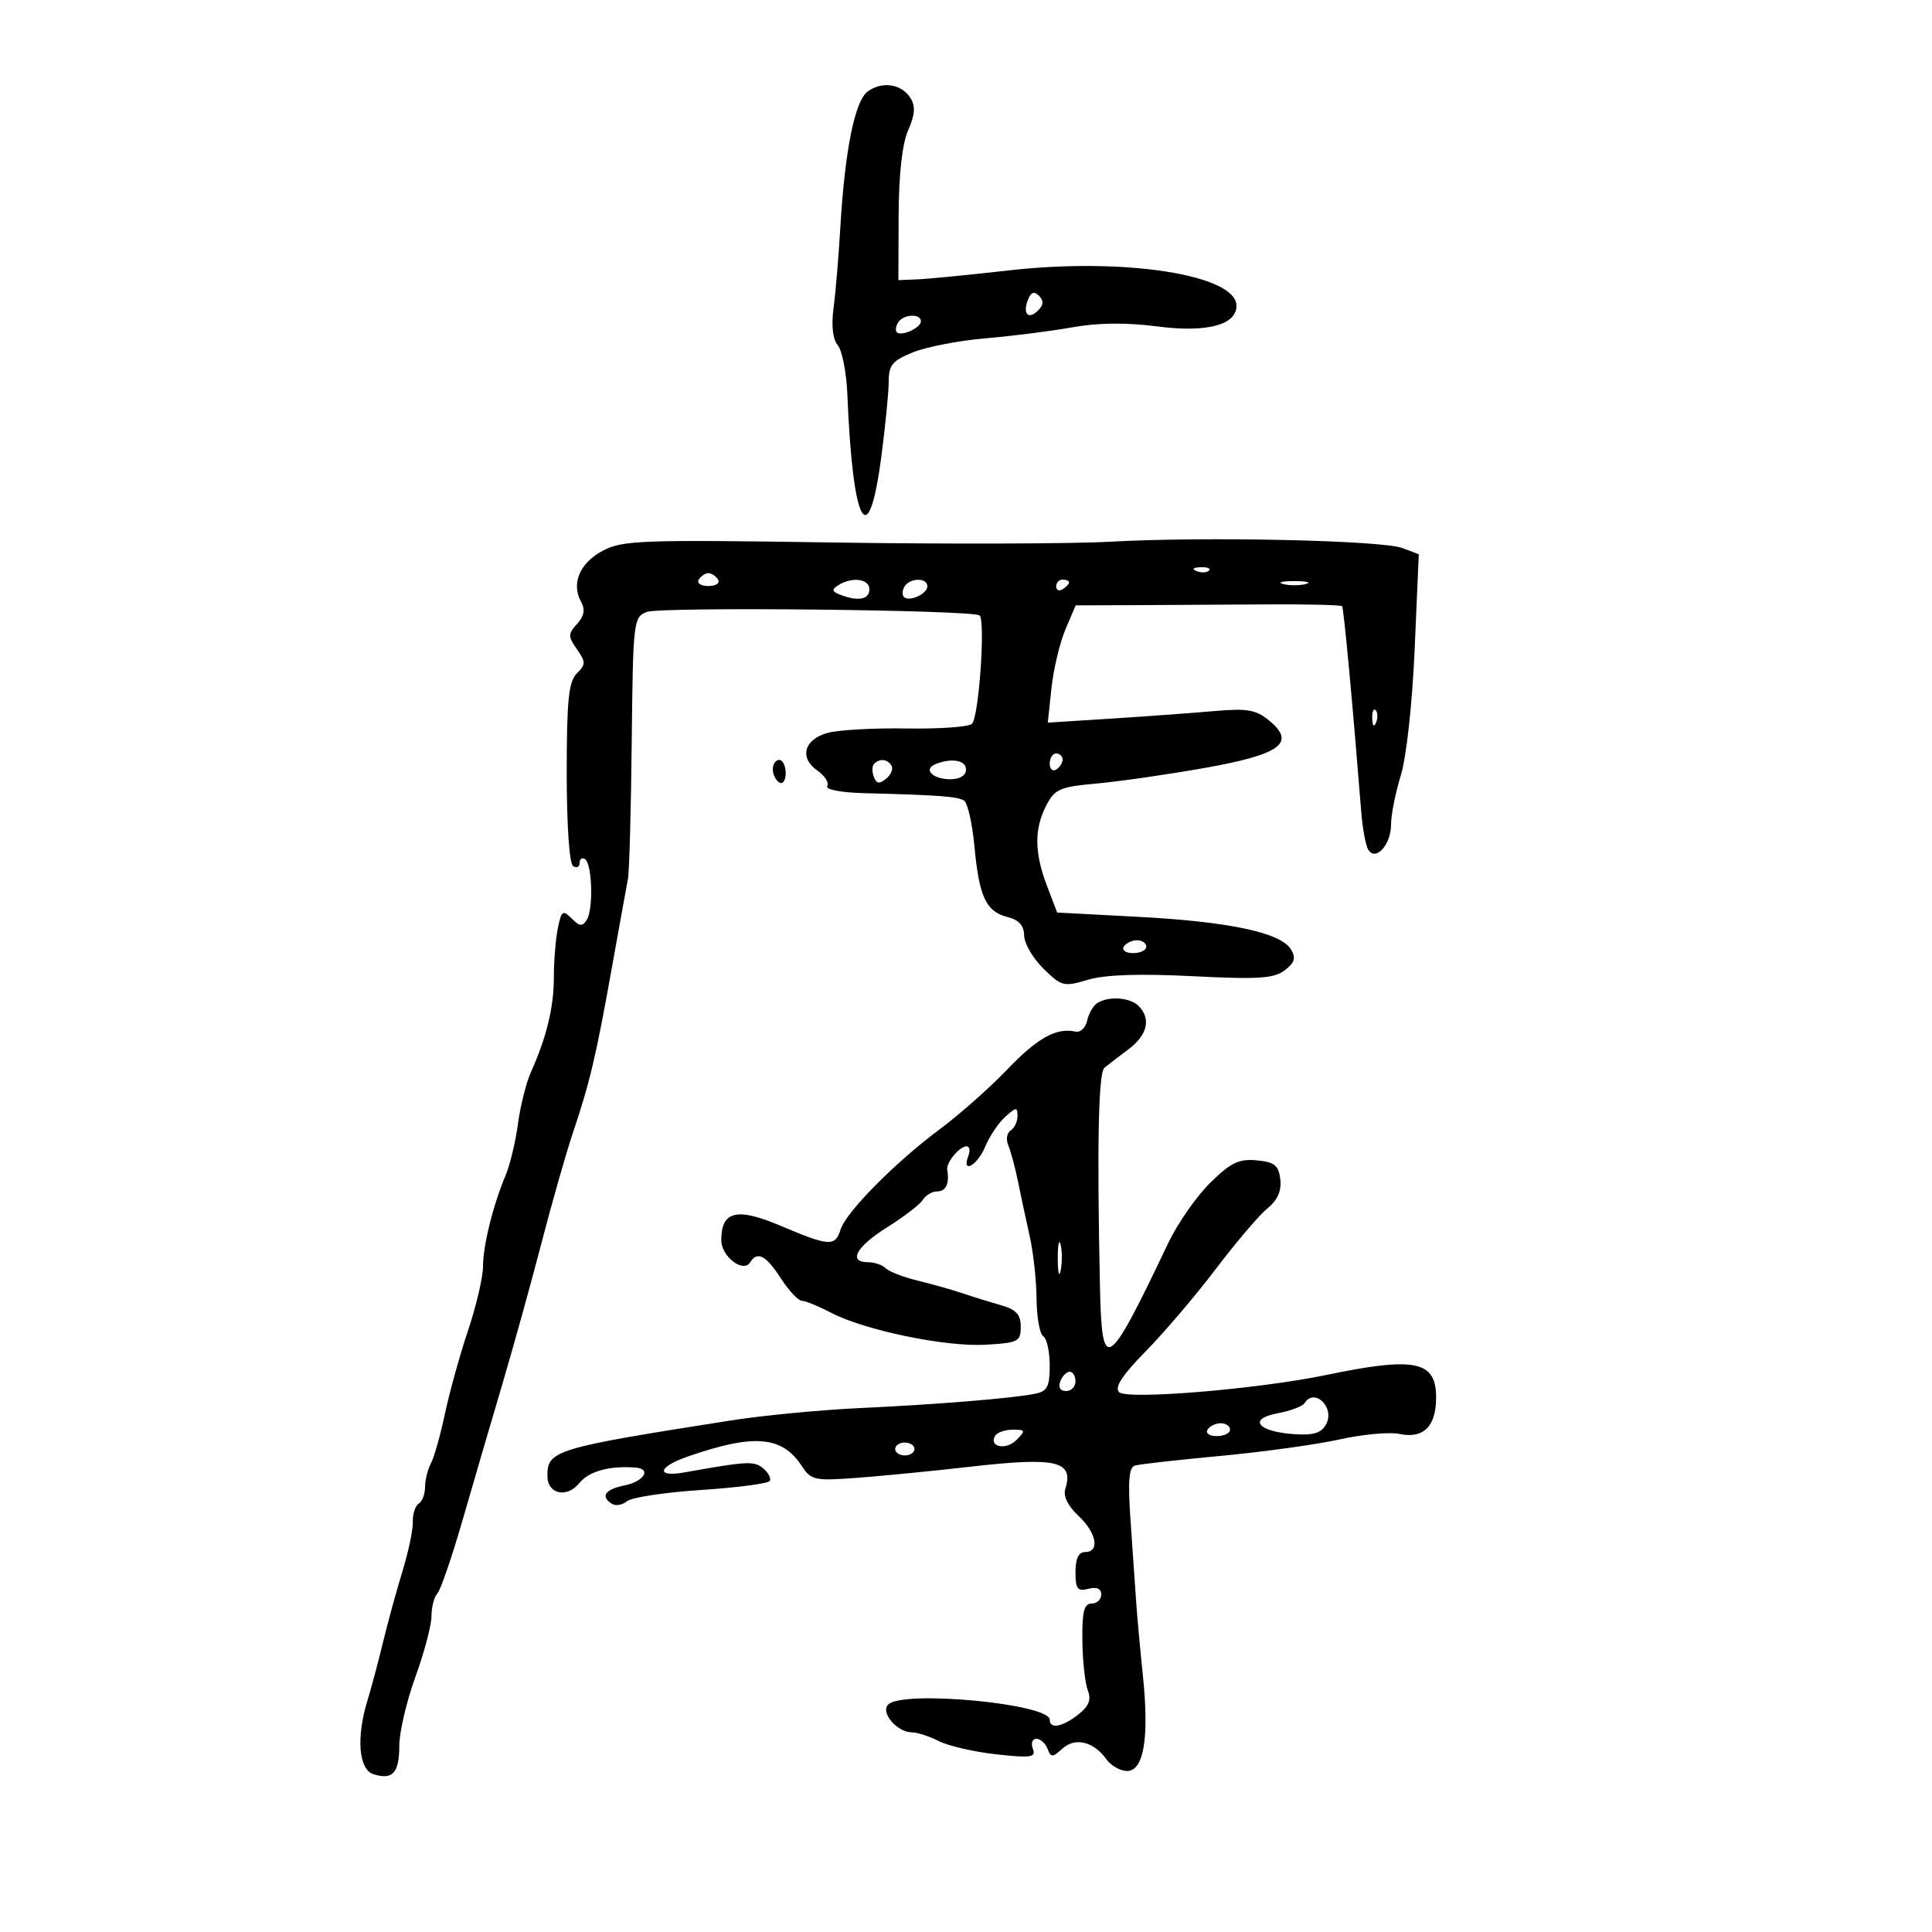 <svg xmlns="http://www.w3.org/2000/svg" width="300" height="300" viewBox="0 0 300 300" version="1.1">
	<path d="M 134.729 14.212 C 132.724 15.683, 131.176 23.428, 130.474 35.500 C 130.219 39.900, 129.751 45.441, 129.434 47.812 C 129.068 50.557, 129.307 52.666, 130.093 53.612 C 130.772 54.431, 131.442 57.890, 131.581 61.300 C 132.409 81.561, 134.827 86.102, 136.820 71.137 C 137.469 66.262, 138 60.911, 138 59.245 C 138 56.669, 138.571 55.989, 141.826 54.686 C 143.930 53.844, 148.993 52.873, 153.076 52.529 C 157.159 52.184, 163.200 51.418, 166.500 50.826 C 170.507 50.107, 174.888 50.061, 179.687 50.686 C 187.349 51.683, 192 50.476, 192 47.491 C 192 42.669, 174.610 39.954, 156.716 41.982 C 150.547 42.681, 144.150 43.309, 142.500 43.377 L 139.500 43.500 139.539 33.500 C 139.564 27.060, 140.091 22.334, 141.018 20.225 C 142.084 17.800, 142.177 16.501, 141.377 15.225 C 139.995 13.020, 136.981 12.561, 134.729 14.212 M 159.609 46.576 C 158.764 48.779, 159.692 49.708, 161.217 48.183 C 162.055 47.345, 162.089 46.689, 161.333 45.933 C 160.576 45.176, 160.074 45.364, 159.609 46.576 M 139.459 50.067 C 139.096 50.653, 139.005 51.339, 139.257 51.590 C 139.954 52.288, 143 50.907, 143 49.893 C 143 48.641, 140.257 48.776, 139.459 50.067 M 172.500 84.112 C 166.450 84.448, 146.961 84.504, 129.192 84.235 C 99.370 83.785, 96.625 83.887, 93.523 85.557 C 89.993 87.459, 88.669 90.657, 90.247 93.477 C 90.898 94.640, 90.705 95.668, 89.610 96.878 C 88.194 98.443, 88.191 98.828, 89.583 100.815 C 90.975 102.802, 90.973 103.170, 89.563 104.580 C 88.296 105.847, 88 108.770, 88 120.012 C 88 128.180, 88.411 134.136, 89 134.500 C 89.550 134.840, 90 134.615, 90 134 C 90 133.385, 90.375 133.114, 90.834 133.398 C 91.951 134.087, 92.165 141.156, 91.120 142.824 C 90.445 143.902, 90.007 143.864, 88.761 142.619 C 87.389 141.246, 87.169 141.405, 86.616 144.170 C 86.277 145.864, 86 149.299, 86 151.804 C 86 156.415, 84.877 161.041, 82.433 166.500 C 81.694 168.150, 80.793 171.750, 80.430 174.500 C 80.067 177.250, 79.203 180.850, 78.511 182.500 C 76.552 187.166, 75 193.439, 75 196.691 C 75 198.318, 73.957 202.766, 72.683 206.575 C 71.409 210.384, 69.794 216.200, 69.095 219.500 C 68.396 222.800, 67.413 226.281, 66.912 227.236 C 66.410 228.191, 66 229.852, 66 230.927 C 66 232.002, 65.557 233.156, 65.015 233.491 C 64.474 233.825, 64.064 235.089, 64.105 236.300 C 64.146 237.510, 63.419 240.975, 62.490 244 C 61.561 247.025, 60.204 251.975, 59.475 255 C 58.746 258.025, 57.666 262.072, 57.075 263.993 C 55.289 269.799, 55.684 274.765, 57.991 275.497 C 60.964 276.441, 62 275.301, 62 271.088 C 62 269.001, 63.125 264.192, 64.500 260.401 C 65.875 256.610, 67 252.359, 67 250.954 C 67 249.549, 67.408 247.972, 67.906 247.450 C 68.404 246.927, 70.174 241.775, 71.841 236 C 73.507 230.225, 76.271 220.775, 77.983 215 C 79.694 209.225, 82.441 199.325, 84.085 193 C 85.730 186.675, 87.910 179.025, 88.929 176 C 91.574 168.149, 92.546 164.048, 94.969 150.500 C 96.150 143.900, 97.291 137.600, 97.505 136.500 C 97.719 135.400, 97.985 125.801, 98.096 115.168 C 98.293 96.409, 98.362 95.813, 100.445 95.021 C 102.614 94.196, 150.696 94.694, 152.091 95.556 C 153.050 96.149, 152.021 111.203, 150.940 112.384 C 150.495 112.871, 145.939 113.200, 140.816 113.116 C 135.692 113.032, 130.150 113.342, 128.500 113.804 C 124.838 114.829, 124.076 117.665, 126.926 119.660 C 128.085 120.472, 128.774 121.556, 128.458 122.068 C 128.129 122.600, 130.588 123.069, 134.191 123.162 C 145.698 123.457, 148.669 123.677, 149.692 124.309 C 150.249 124.654, 150.979 127.873, 151.314 131.462 C 152.045 139.283, 153.119 141.562, 156.474 142.404 C 158.218 142.842, 159.009 143.729, 159.028 145.269 C 159.043 146.496, 160.390 148.810, 162.021 150.410 C 164.834 153.171, 165.190 153.260, 168.925 152.141 C 171.575 151.347, 176.891 151.164, 185.181 151.582 C 195.423 152.098, 197.837 151.942, 199.500 150.660 C 201.053 149.462, 201.266 148.735, 200.453 147.407 C 198.869 144.819, 190.879 143.116, 176.828 142.370 L 164.157 141.699 162.578 137.566 C 160.611 132.414, 160.577 128.718, 162.464 125.069 C 163.776 122.533, 164.585 122.179, 170.214 121.674 C 173.671 121.364, 181.185 120.284, 186.911 119.274 C 198.856 117.166, 201.322 115.370, 197.065 111.878 C 195.024 110.203, 193.650 109.967, 188.565 110.416 C 185.229 110.710, 178.045 111.234, 172.599 111.580 L 162.699 112.209 163.272 106.855 C 163.587 103.910, 164.561 99.813, 165.436 97.750 L 167.027 94 175.763 93.969 C 180.569 93.951, 189.811 93.899, 196.301 93.853 C 202.792 93.807, 208.237 93.933, 208.403 94.134 C 208.658 94.445, 210.030 109.186, 211.381 126.144 C 211.584 128.698, 212.072 131.308, 212.465 131.943 C 213.618 133.808, 216 131.176, 216 128.036 C 216 126.541, 216.682 123.109, 217.515 120.409 C 218.387 117.583, 219.302 109.255, 219.669 100.784 L 220.308 86.068 217.774 85.104 C 214.605 83.899, 187.148 83.297, 172.500 84.112 M 185.813 88.683 C 186.534 88.972, 187.397 88.936, 187.729 88.604 C 188.061 88.272, 187.471 88.036, 186.417 88.079 C 185.252 88.127, 185.015 88.364, 185.813 88.683 M 108.500 90 C 108.160 90.550, 108.835 91, 110 91 C 111.165 91, 111.840 90.550, 111.500 90 C 111.160 89.450, 110.485 89, 110 89 C 109.515 89, 108.840 89.450, 108.500 90 M 130.166 90.876 C 129.102 91.551, 129.169 91.851, 130.498 92.361 C 133.258 93.420, 135 93.087, 135 91.500 C 135 89.870, 132.302 89.522, 130.166 90.876 M 140.459 91.067 C 140.096 91.653, 140.050 92.384, 140.357 92.690 C 141.179 93.513, 144 92.229, 144 91.031 C 144 89.674, 141.303 89.701, 140.459 91.067 M 164 91.059 C 164 91.641, 164.450 91.840, 165 91.500 C 165.550 91.160, 166 90.684, 166 90.441 C 166 90.198, 165.550 90, 165 90 C 164.450 90, 164 90.477, 164 91.059 M 199.250 90.689 C 200.213 90.941, 201.787 90.941, 202.750 90.689 C 203.713 90.438, 202.925 90.232, 201 90.232 C 199.075 90.232, 198.287 90.438, 199.250 90.689 M 213.079 111.583 C 213.127 112.748, 213.364 112.985, 213.683 112.188 C 213.972 111.466, 213.936 110.603, 213.604 110.271 C 213.272 109.939, 213.036 110.529, 213.079 111.583 M 163 118.559 C 163 119.416, 163.450 119.840, 164 119.500 C 164.550 119.160, 165 118.459, 165 117.941 C 165 117.423, 164.550 117, 164 117 C 163.450 117, 163 117.702, 163 118.559 M 120 119.441 C 120 120.234, 120.450 121.160, 121 121.500 C 121.550 121.840, 122 121.191, 122 120.059 C 122 118.927, 121.550 118, 121 118 C 120.450 118, 120 118.648, 120 119.441 M 135.736 118.598 C 135.407 118.927, 135.384 119.838, 135.686 120.623 C 136.104 121.713, 136.558 121.781, 137.606 120.912 C 138.360 120.286, 138.731 119.374, 138.430 118.887 C 137.797 117.863, 136.599 117.735, 135.736 118.598 M 145.244 118.664 C 143.298 119.449, 144.836 121, 147.559 121 C 149.062 121, 150 120.424, 150 119.500 C 150 118.037, 147.770 117.646, 145.244 118.664 M 174.500 147 C 174.160 147.550, 174.809 148, 175.941 148 C 177.073 148, 178 147.550, 178 147 C 178 146.450, 177.352 146, 176.559 146 C 175.766 146, 174.840 146.450, 174.500 147 M 170.366 155.765 C 169.742 156.169, 169.040 157.400, 168.806 158.500 C 168.573 159.600, 167.762 160.360, 167.005 160.188 C 164.059 159.520, 161.091 161.168, 156.392 166.082 C 153.701 168.896, 149.025 173.038, 146 175.288 C 139.037 180.467, 131.394 188.182, 130.530 190.906 C 129.674 193.602, 128.780 193.549, 121.272 190.362 C 114.401 187.446, 112 188.022, 112 192.587 C 112 195.128, 115.430 197.732, 116.498 196.003 C 117.598 194.224, 118.932 194.923, 121.241 198.488 C 122.483 200.406, 123.957 201.981, 124.515 201.988 C 125.073 201.994, 127.098 202.822, 129.015 203.826 C 134.219 206.553, 146.784 209.163, 153.011 208.811 C 158.101 208.523, 158.500 208.320, 158.500 206.024 C 158.500 204.129, 157.796 203.348, 155.500 202.694 C 153.850 202.225, 151.150 201.387, 149.500 200.832 C 147.850 200.277, 144.700 199.387, 142.500 198.854 C 140.300 198.321, 138.072 197.461, 137.550 196.943 C 137.027 196.424, 135.790 196, 134.800 196 C 131.617 196, 132.944 193.581, 137.787 190.552 C 140.379 188.930, 142.860 187.018, 143.300 186.302 C 143.740 185.586, 144.752 185, 145.550 185 C 146.888 185, 147.461 183.748, 147.083 181.645 C 146.886 180.546, 148.987 178, 150.091 178 C 150.556 178, 150.678 178.675, 150.362 179.500 C 149.266 182.355, 151.762 180.988, 152.970 178.072 C 153.637 176.462, 155.042 174.367, 156.091 173.417 C 157.784 171.885, 158 171.871, 158 173.286 C 158 174.164, 157.519 175.179, 156.932 175.542 C 156.344 175.905, 156.180 176.944, 156.566 177.851 C 156.952 178.758, 157.634 181.300, 158.080 183.500 C 158.526 185.700, 159.346 189.525, 159.902 192 C 160.458 194.475, 160.932 198.836, 160.956 201.691 C 160.980 204.546, 161.450 207.160, 162 207.500 C 162.550 207.840, 163 209.883, 163 212.040 C 163 215.306, 162.624 216.038, 160.750 216.417 C 157.219 217.131, 145.514 218.088, 133.500 218.645 C 127.450 218.926, 118.450 219.790, 113.500 220.567 C 86.180 224.851, 85 225.207, 85 229.154 C 85 232.030, 88.016 232.698, 89.991 230.259 C 91.465 228.439, 94.742 227.554, 98.750 227.894 C 101.195 228.101, 99.951 230.060, 97 230.650 C 93.935 231.263, 93.179 232.375, 95.044 233.527 C 95.618 233.882, 96.668 233.691, 97.377 233.102 C 98.086 232.513, 103.257 231.731, 108.869 231.363 C 114.480 230.996, 119.275 230.364, 119.524 229.961 C 119.774 229.557, 119.314 228.676, 118.503 228.002 C 117.091 226.831, 116.084 226.883, 106.250 228.639 C 101.808 229.432, 102.144 227.787, 106.750 226.186 C 117.084 222.596, 121.431 222.956, 124.512 227.659 C 125.957 229.864, 126.499 229.975, 133.276 229.462 C 137.249 229.161, 145 228.399, 150.500 227.769 C 164.106 226.211, 166.784 226.834, 165.413 231.239 C 165.078 232.318, 165.844 233.878, 167.436 235.353 C 170.267 237.977, 170.836 241, 168.500 241 C 167.488 241, 167 242.013, 167 244.117 C 167 246.741, 167.316 247.151, 169 246.710 C 170.300 246.370, 171 246.680, 171 247.594 C 171 248.367, 170.325 249, 169.500 249 C 168.332 249, 168.016 250.274, 168.070 254.750 C 168.109 257.913, 168.489 261.391, 168.914 262.479 C 169.482 263.934, 169.090 264.928, 167.436 266.229 C 164.961 268.176, 163 268.533, 163 267.039 C 163 264.553, 140.197 262.403, 137.926 264.674 C 136.672 265.928, 139.296 269, 141.621 269 C 142.434 269, 144.314 269.615, 145.800 270.366 C 147.285 271.118, 151.307 272.040, 154.737 272.415 C 160.128 273.004, 160.894 272.886, 160.380 271.548 C 160.053 270.697, 160.298 270, 160.924 270 C 161.551 270, 162.329 270.694, 162.655 271.543 C 163.187 272.930, 163.423 272.927, 164.979 271.519 C 166.965 269.721, 169.815 270.416, 171.807 273.184 C 172.525 274.183, 173.968 275, 175.011 275 C 177.615 275, 178.469 269.835, 177.464 260.154 C 177.027 255.944, 176.551 250.700, 176.406 248.500 C 176.260 246.300, 175.878 240.776, 175.557 236.224 C 175.119 230.013, 175.289 227.853, 176.237 227.570 C 176.932 227.362, 182.900 226.690, 189.500 226.075 C 196.100 225.460, 204.425 224.309, 208 223.516 C 211.575 222.724, 215.740 222.336, 217.256 222.655 C 221.039 223.452, 223 221.516, 223 216.985 C 223 211.309, 219.741 210.640, 206 213.495 C 195.353 215.707, 174.998 217.398, 173.772 216.172 C 173.025 215.425, 174.253 213.544, 177.926 209.806 C 180.794 206.888, 185.696 201.128, 188.820 197.006 C 191.944 192.885, 195.537 188.670, 196.805 187.640 C 198.374 186.366, 199.013 184.926, 198.805 183.134 C 198.552 180.951, 197.925 180.445, 195.145 180.179 C 192.378 179.914, 191.109 180.528, 187.911 183.679 C 185.778 185.780, 182.854 189.975, 181.414 193 C 171.896 212.993, 171.097 213.501, 170.801 199.750 C 170.328 177.728, 170.558 166.568, 171.500 165.797 C 172.050 165.346, 173.738 164.050, 175.250 162.917 C 178.176 160.723, 178.766 158.166, 176.800 156.200 C 175.464 154.864, 172.107 154.637, 170.366 155.765 M 164.252 195.500 C 164.263 197.700, 164.468 198.482, 164.707 197.238 C 164.946 195.994, 164.937 194.194, 164.687 193.238 C 164.437 192.282, 164.241 193.300, 164.252 195.500 M 164.638 214.500 C 164.288 215.414, 164.637 216, 165.531 216 C 166.339 216, 167 215.325, 167 214.500 C 167 213.675, 166.598 213, 166.107 213 C 165.616 213, 164.955 213.675, 164.638 214.500 M 202.570 217.887 C 202.269 218.374, 200.384 219.081, 198.381 219.456 C 193.704 220.334, 195.302 222.319, 200.992 222.700 C 203.980 222.900, 205.188 222.517, 205.927 221.135 C 207.313 218.546, 204.090 215.427, 202.570 217.887 M 187.500 222 C 187.160 222.550, 187.809 223, 188.941 223 C 190.073 223, 191 222.550, 191 222 C 191 221.450, 190.352 221, 189.559 221 C 188.766 221, 187.840 221.450, 187.500 222 M 154.543 222.931 C 153.466 224.672, 156.185 225.244, 157.810 223.618 C 159.301 222.127, 159.259 222, 157.273 222 C 156.088 222, 154.859 222.419, 154.543 222.931 M 139 225 C 139 225.550, 139.675 226, 140.500 226 C 141.325 226, 142 225.550, 142 225 C 142 224.450, 141.325 224, 140.500 224 C 139.675 224, 139 224.450, 139 225" stroke="none" fill="black" fill-rule="evenodd"/>
</svg>